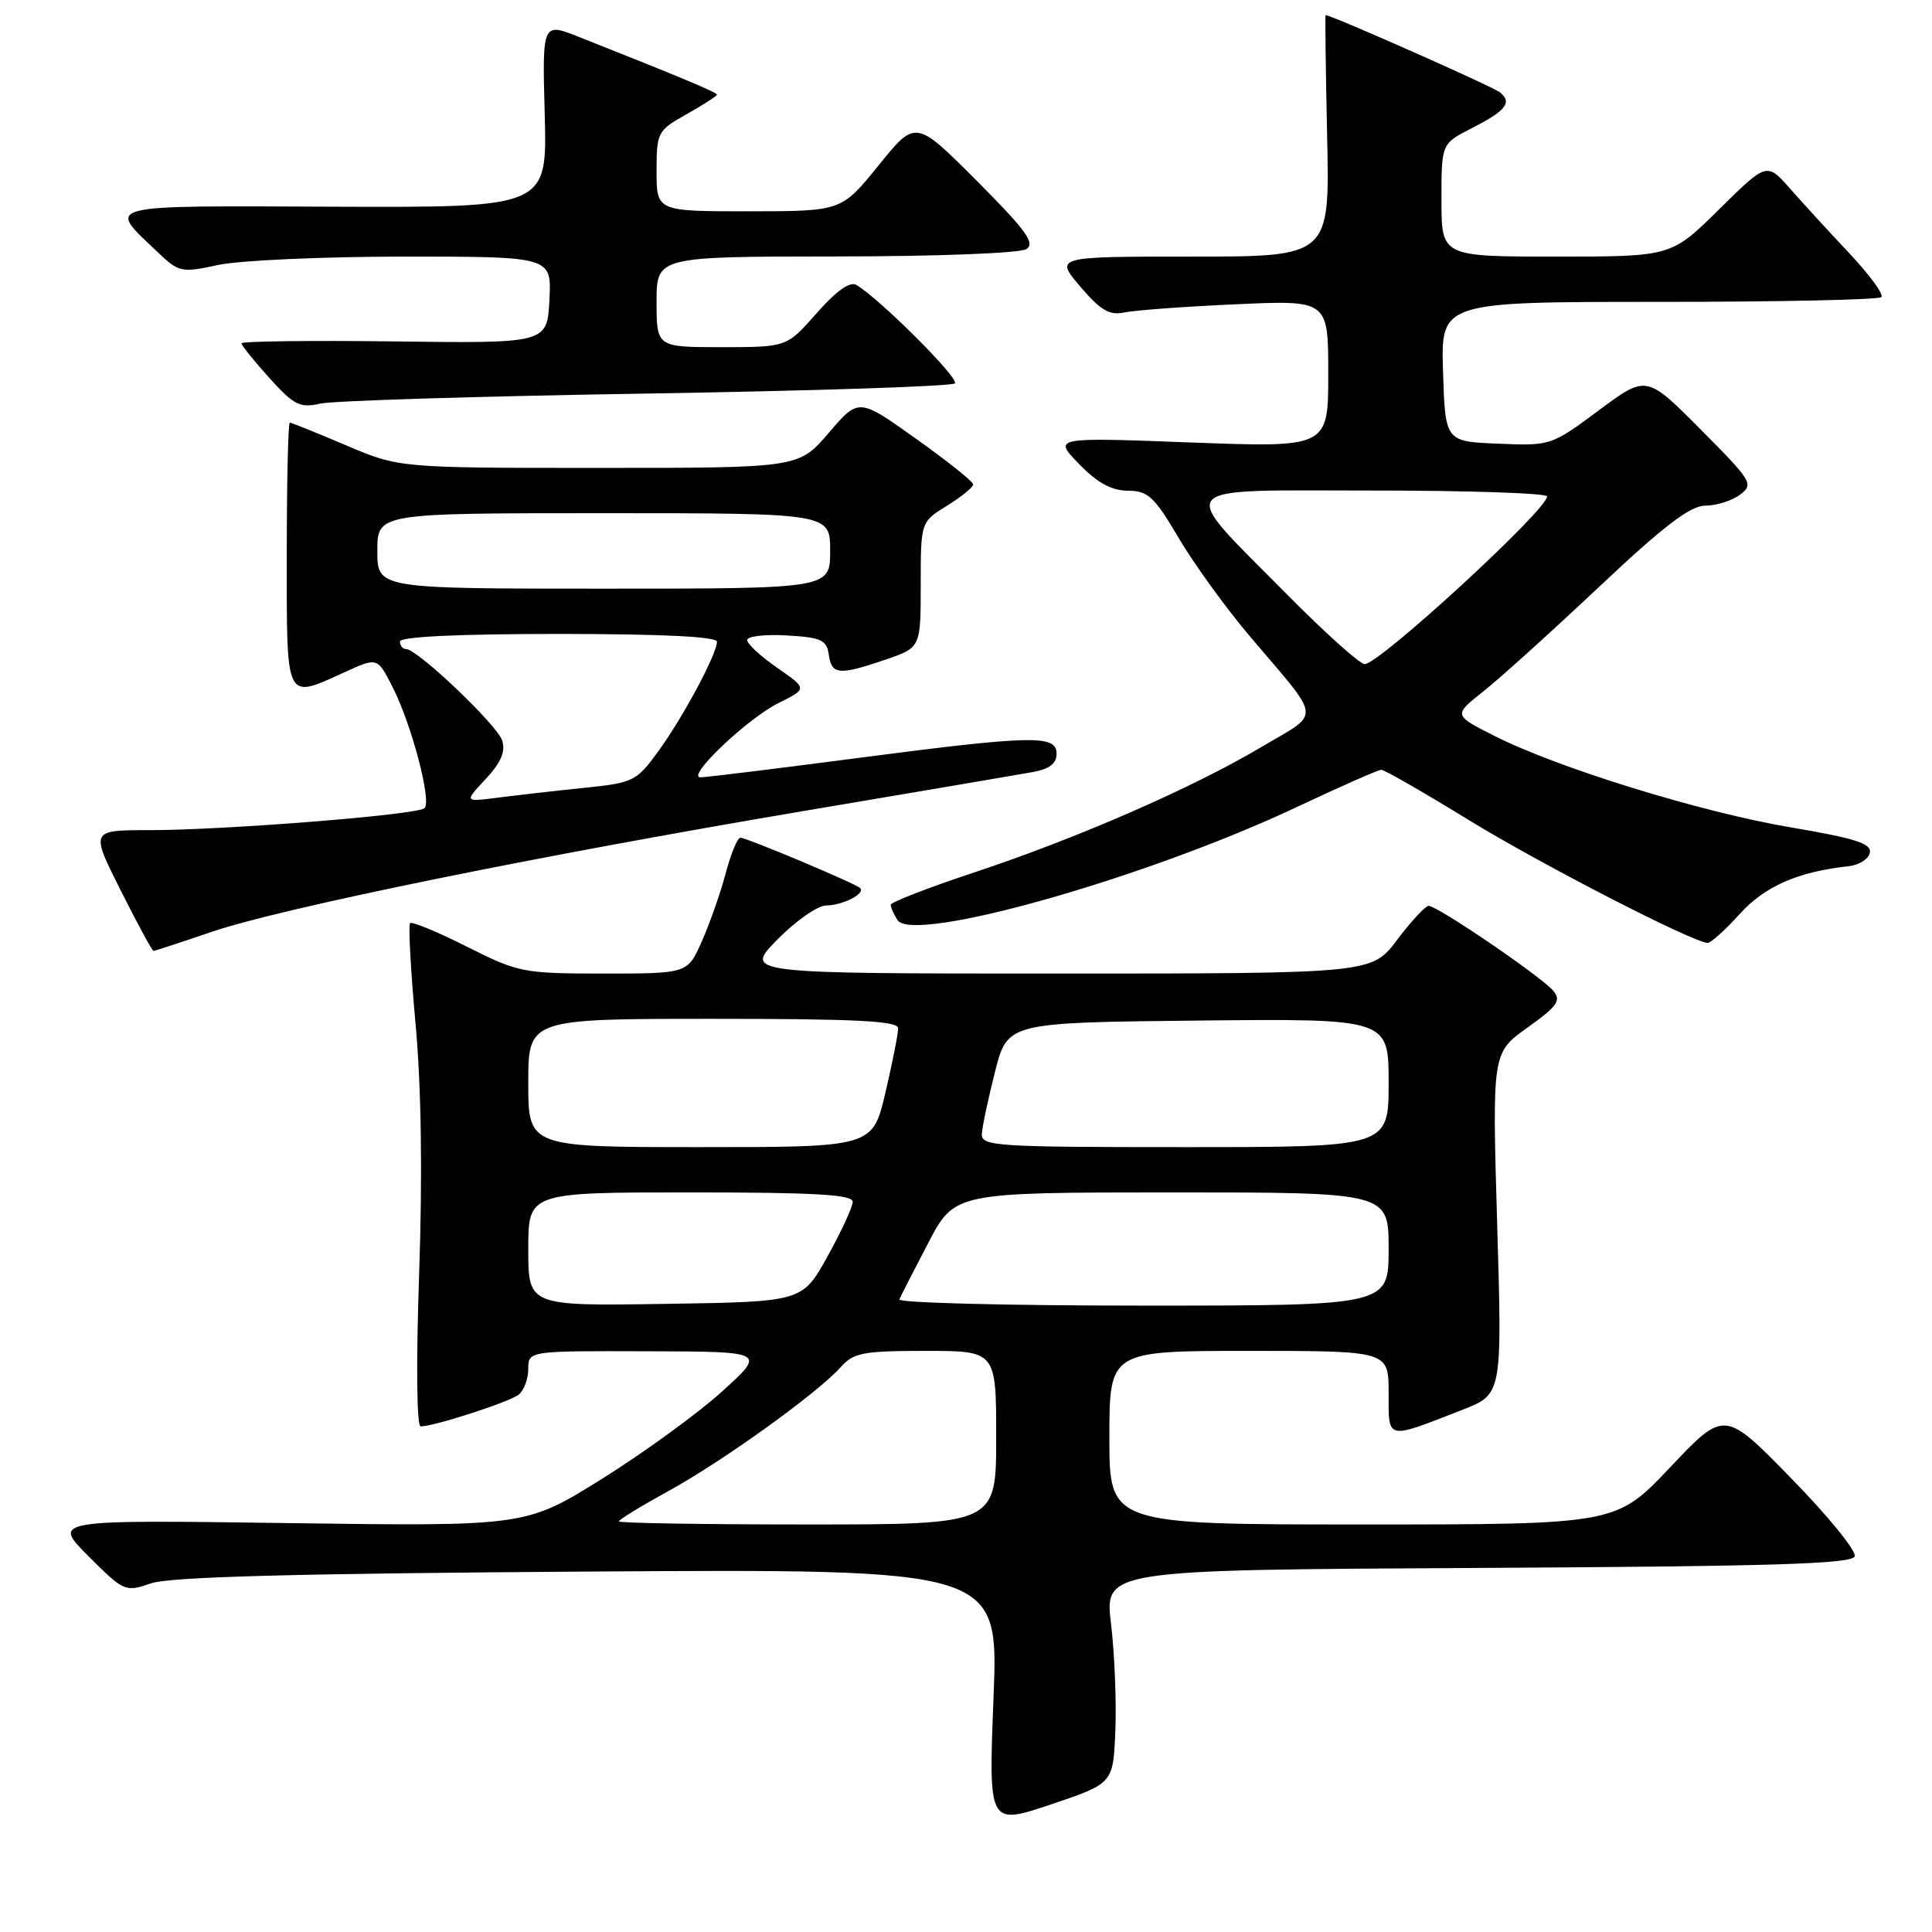 <?xml version="1.0" encoding="UTF-8" standalone="no"?>
<!DOCTYPE svg PUBLIC "-//W3C//DTD SVG 1.1//EN" "http://www.w3.org/Graphics/SVG/1.1/DTD/svg11.dtd" >
<svg xmlns="http://www.w3.org/2000/svg" xmlns:xlink="http://www.w3.org/1999/xlink" version="1.1" viewBox="0 0 256 256">
 <g >
 <path fill="currentColor"
d=" M 147.79 229.36 C 147.95 225.52 147.69 219.15 147.22 215.20 C 146.36 208.02 146.36 208.02 195.85 207.76 C 235.04 207.55 245.42 207.23 245.76 206.22 C 246.00 205.51 242.21 200.86 237.34 195.88 C 228.50 186.82 228.50 186.82 221.32 194.41 C 214.14 202.00 214.14 202.00 180.57 202.00 C 147.00 202.00 147.00 202.00 147.00 190.50 C 147.00 179.00 147.00 179.00 165.50 179.00 C 184.00 179.00 184.00 179.00 184.00 184.57 C 184.00 190.89 183.56 190.79 193.77 186.81 C 199.05 184.75 199.05 184.75 198.38 162.12 C 197.72 139.50 197.72 139.50 202.40 136.16 C 206.37 133.32 206.90 132.58 205.82 131.29 C 204.29 129.44 190.41 119.99 189.30 120.03 C 188.86 120.05 186.98 122.07 185.13 124.53 C 181.77 129.00 181.77 129.00 140.17 129.00 C 98.58 129.00 98.58 129.00 103.00 124.50 C 105.43 122.03 108.34 119.99 109.46 119.98 C 111.66 119.97 114.74 118.39 113.97 117.67 C 113.30 117.04 98.93 111.00 98.10 111.00 C 97.72 111.00 96.84 113.14 96.15 115.75 C 95.45 118.36 94.03 122.41 92.99 124.75 C 91.11 129.00 91.11 129.00 80.03 129.00 C 69.32 129.00 68.71 128.88 61.87 125.44 C 57.98 123.48 54.59 122.08 54.34 122.32 C 54.09 122.57 54.42 128.57 55.06 135.64 C 55.83 144.01 55.99 155.57 55.54 168.75 C 55.13 180.59 55.21 189.00 55.74 189.00 C 57.57 189.00 67.54 185.76 68.75 184.78 C 69.44 184.21 70.00 182.69 70.00 181.38 C 70.00 179.00 70.00 179.00 85.75 179.05 C 101.50 179.09 101.50 179.09 95.71 184.35 C 92.53 187.24 85.37 192.45 79.80 195.93 C 69.67 202.25 69.67 202.25 38.29 201.82 C 6.91 201.38 6.91 201.38 11.71 206.19 C 16.43 210.91 16.59 210.98 20.01 209.80 C 22.50 208.94 39.05 208.50 77.91 208.24 C 132.32 207.89 132.32 207.89 131.65 224.88 C 130.98 241.87 130.98 241.87 139.24 239.10 C 147.50 236.32 147.50 236.32 147.79 229.36 Z  M 28.07 123.47 C 37.26 120.34 70.80 113.49 106.50 107.46 C 121.35 104.96 134.96 102.64 136.75 102.32 C 139.05 101.91 140.00 101.19 140.00 99.87 C 140.00 97.34 136.87 97.41 113.20 100.50 C 102.66 101.88 93.49 103.00 92.82 103.00 C 90.83 103.00 99.05 95.18 103.19 93.14 C 106.98 91.26 106.98 91.26 102.99 88.49 C 100.80 86.97 99.00 85.32 99.00 84.81 C 99.00 84.31 101.36 84.03 104.25 84.20 C 108.82 84.46 109.54 84.79 109.82 86.75 C 110.20 89.42 111.15 89.51 117.32 87.41 C 122.00 85.81 122.00 85.81 122.00 77.49 C 122.00 69.16 122.00 69.16 125.50 67.00 C 127.42 65.81 128.98 64.54 128.95 64.17 C 128.92 63.80 125.50 61.07 121.34 58.11 C 113.78 52.72 113.78 52.72 109.81 57.36 C 105.84 62.00 105.84 62.00 79.37 62.00 C 52.89 62.00 52.89 62.00 45.84 59.00 C 41.96 57.35 38.61 56.00 38.40 56.00 C 38.18 56.00 38.00 63.88 38.00 73.50 C 38.00 93.26 37.71 92.68 45.75 89.03 C 50.01 87.09 50.01 87.09 52.01 91.02 C 54.54 95.98 57.23 106.19 56.25 107.09 C 55.29 107.97 29.80 110.00 19.71 110.00 C 11.98 110.00 11.98 110.00 16.00 118.00 C 18.21 122.40 20.16 126.00 20.34 126.00 C 20.51 126.00 23.99 124.86 28.07 123.47 Z  M 230.50 121.13 C 233.85 117.43 238.19 115.52 244.99 114.77 C 246.36 114.62 247.61 113.81 247.77 112.98 C 248.00 111.77 245.79 111.07 237.28 109.63 C 225.41 107.63 206.38 101.75 197.98 97.49 C 192.58 94.76 192.58 94.76 196.53 91.63 C 198.71 89.91 205.62 83.66 211.90 77.75 C 220.49 69.66 223.98 67.00 225.97 67.00 C 227.43 67.00 229.49 66.35 230.56 65.55 C 232.41 64.17 232.17 63.77 225.33 56.89 C 218.16 49.68 218.16 49.68 211.84 54.38 C 205.56 59.05 205.47 59.08 198.51 58.79 C 191.50 58.50 191.50 58.50 191.21 49.25 C 190.92 40.00 190.92 40.00 219.80 40.00 C 235.67 40.00 248.95 39.72 249.29 39.37 C 249.64 39.03 247.75 36.44 245.10 33.62 C 242.45 30.81 238.90 26.93 237.20 25.00 C 234.11 21.50 234.11 21.50 227.78 27.75 C 221.45 34.00 221.45 34.00 206.22 34.00 C 191.00 34.00 191.00 34.00 191.00 26.52 C 191.00 19.04 191.00 19.04 194.93 17.03 C 199.57 14.67 200.42 13.59 198.74 12.23 C 197.80 11.47 176.42 2.00 175.65 2.00 C 175.57 2.00 175.66 9.20 175.85 18.00 C 176.21 34.00 176.21 34.00 157.99 34.00 C 139.77 34.00 139.77 34.00 143.13 37.96 C 145.83 41.13 147.00 41.82 149.00 41.40 C 150.38 41.11 157.01 40.62 163.75 40.32 C 176.00 39.76 176.00 39.76 176.00 49.54 C 176.00 59.31 176.00 59.31 157.78 58.63 C 139.55 57.94 139.55 57.94 142.97 61.47 C 145.40 63.98 147.28 65.01 149.45 65.02 C 152.12 65.04 152.95 65.80 156.17 71.27 C 158.19 74.70 162.46 80.60 165.67 84.38 C 175.27 95.70 175.12 94.25 167.17 98.97 C 158.02 104.40 142.77 111.07 129.06 115.61 C 122.98 117.63 118.01 119.56 118.02 119.89 C 118.02 120.23 118.43 121.13 118.92 121.91 C 120.94 125.10 151.92 116.33 171.85 106.93 C 177.60 104.22 182.63 102.00 183.03 102.00 C 183.44 102.00 188.66 105.00 194.64 108.67 C 204.09 114.47 224.08 124.76 226.25 124.94 C 226.67 124.97 228.58 123.26 230.50 121.13 Z  M 85.67 52.15 C 107.76 51.79 126.15 51.19 126.53 50.80 C 127.17 50.17 116.51 39.53 113.46 37.75 C 112.62 37.26 110.78 38.57 108.21 41.50 C 104.25 46.00 104.25 46.00 95.62 46.00 C 87.00 46.00 87.00 46.00 87.00 40.00 C 87.00 34.00 87.00 34.00 110.75 33.98 C 124.19 33.98 135.15 33.55 136.00 33.01 C 137.21 32.23 135.96 30.51 129.41 23.94 C 121.32 15.84 121.32 15.84 116.41 21.92 C 111.50 27.99 111.50 27.99 99.25 28.00 C 87.00 28.00 87.00 28.00 87.00 22.68 C 87.00 17.52 87.12 17.30 91.00 15.12 C 93.20 13.88 95.00 12.72 95.00 12.54 C 95.00 12.24 90.19 10.23 76.68 4.88 C 71.85 2.97 71.85 2.97 72.18 15.24 C 72.50 27.50 72.50 27.50 44.29 27.39 C 13.11 27.26 14.15 27.00 20.83 33.35 C 23.72 36.11 24.00 36.17 28.96 35.10 C 31.79 34.50 42.87 34.00 53.60 34.00 C 73.10 34.00 73.10 34.00 72.80 39.75 C 72.50 45.50 72.50 45.50 52.25 45.24 C 41.11 45.10 32.00 45.22 32.00 45.49 C 32.00 45.77 33.66 47.83 35.69 50.08 C 38.96 53.69 39.74 54.09 42.44 53.48 C 44.12 53.10 63.58 52.50 85.67 52.15 Z  M 82.00 201.59 C 82.00 201.37 84.97 199.55 88.61 197.55 C 95.84 193.58 108.39 184.54 111.40 181.15 C 113.10 179.24 114.35 179.00 122.65 179.00 C 132.00 179.00 132.00 179.00 132.00 190.50 C 132.00 202.00 132.00 202.00 107.00 202.00 C 93.25 202.00 82.00 201.82 82.00 201.59 Z  M 70.00 165.52 C 70.00 158.00 70.00 158.00 91.50 158.00 C 108.04 158.00 113.00 158.29 112.99 159.25 C 112.98 159.94 111.47 163.20 109.64 166.50 C 106.30 172.50 106.30 172.50 88.15 172.77 C 70.00 173.05 70.00 173.05 70.00 165.52 Z  M 119.17 172.18 C 119.35 171.74 121.08 168.36 123.00 164.69 C 126.50 158.01 126.50 158.01 155.25 158.00 C 184.00 158.00 184.00 158.00 184.00 165.50 C 184.00 173.00 184.00 173.00 151.42 173.00 C 133.50 173.00 118.98 172.63 119.17 172.18 Z  M 70.00 143.50 C 70.00 135.00 70.00 135.00 94.50 135.00 C 113.43 135.00 119.00 135.28 119.01 136.25 C 119.02 136.94 118.26 140.76 117.33 144.75 C 115.63 152.00 115.63 152.00 92.82 152.00 C 70.00 152.00 70.00 152.00 70.00 143.50 Z  M 130.10 150.25 C 130.15 149.29 130.94 145.57 131.85 142.00 C 133.50 135.50 133.50 135.50 158.75 135.23 C 184.00 134.97 184.00 134.97 184.00 143.48 C 184.00 152.00 184.00 152.00 157.00 152.00 C 131.92 152.00 130.01 151.88 130.10 150.25 Z  M 64.35 103.23 C 66.38 101.05 67.01 99.60 66.54 98.12 C 65.88 96.06 55.31 86.00 53.80 86.00 C 53.36 86.00 53.00 85.55 53.00 85.00 C 53.00 84.37 60.67 84.00 74.00 84.00 C 87.78 84.00 95.00 84.36 95.00 85.03 C 95.00 86.66 90.48 95.10 87.19 99.60 C 84.33 103.53 83.91 103.73 77.35 104.40 C 73.58 104.79 68.47 105.37 66.00 105.69 C 61.50 106.27 61.50 106.27 64.35 103.23 Z  M 50.00 73.00 C 50.00 68.00 50.00 68.00 80.00 68.00 C 110.00 68.00 110.00 68.00 110.00 73.00 C 110.00 78.00 110.00 78.00 80.00 78.00 C 50.00 78.00 50.00 78.00 50.00 73.00 Z  M 170.48 78.71 C 155.80 63.86 154.85 65.00 181.96 65.00 C 194.63 65.00 205.00 65.35 205.00 65.78 C 205.00 67.56 182.77 88.00 180.83 88.00 C 180.19 88.00 175.53 83.82 170.48 78.71 Z "/>
</g>
</svg>